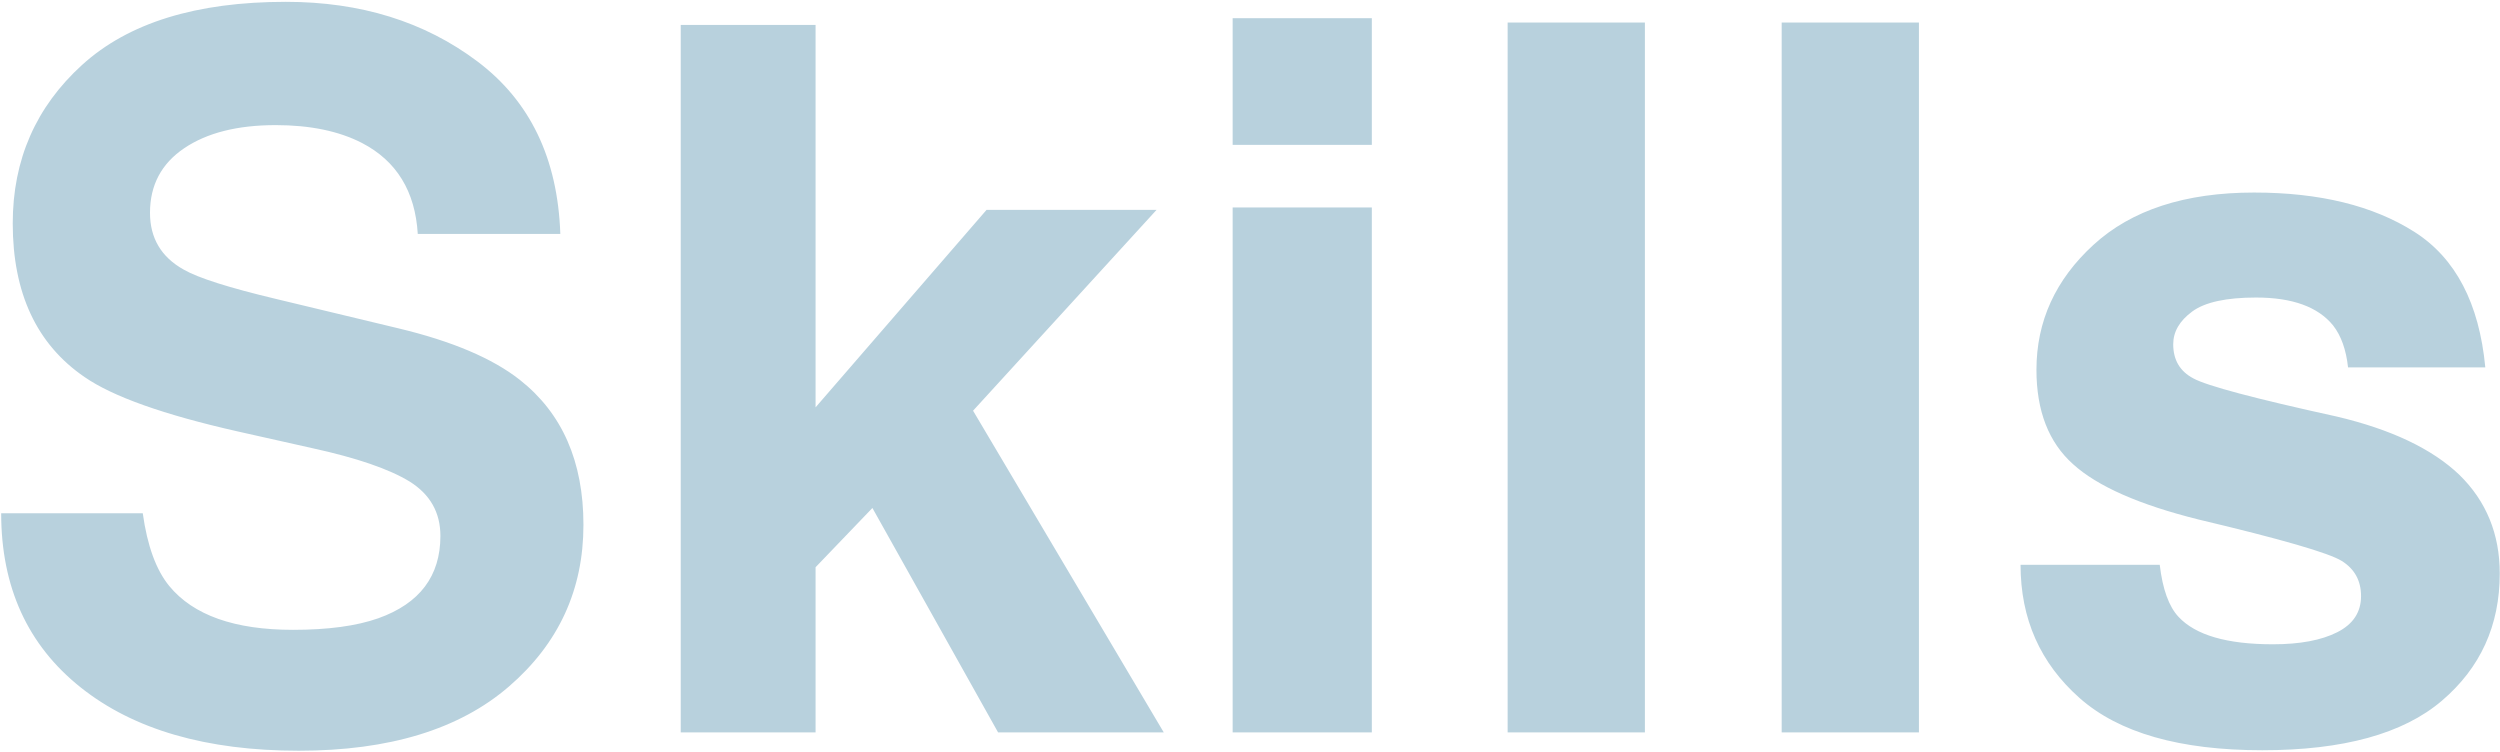 <?xml version="1.0" encoding="UTF-8"?>
<svg width="1024px" height="308px" viewBox="0 0 1024 308" version="1.1" xmlns="http://www.w3.org/2000/svg" xmlns:xlink="http://www.w3.org/1999/xlink">
    <!-- Generator: Sketch 60 (88103) - https://sketch.com -->
    <title>Skills</title>
    <desc>Created with Sketch.</desc>
    <g id="About-Me-Desktop-HD" stroke="none" stroke-width="1" fill="none" fill-rule="evenodd">
        <g id="Desktop-HD-Copy-17" transform="translate(-208, -1892)" fill="#B8D1DD" fill-rule="nonzero">
            <path d="M330.394,2199.496 C367.479,2199.496 396.182,2190.718 416.5,2173.161 C436.818,2155.604 446.978,2133.544 446.978,2106.979 C446.978,2081.071 438.298,2061.279 420.938,2047.602 C409.76,2038.79 393.19,2031.755 371.228,2026.494 L371.228,2026.494 L321.122,2014.461 C301.79,2009.858 289.165,2005.847 283.247,2002.428 C274.041,1997.299 269.438,1989.54 269.438,1979.15 C269.438,1967.84 274.107,1959.029 283.444,1952.717 C292.782,1946.404 305.275,1943.248 320.925,1943.248 C334.996,1943.248 346.767,1945.681 356.235,1950.547 C370.438,1957.911 378.066,1970.339 379.118,1987.83 L379.118,1987.83 L437.509,1987.83 C436.457,1956.925 425.114,1933.352 403.48,1917.11 C381.847,1900.869 355.709,1892.748 325.067,1892.748 C288.376,1892.748 260.562,1901.362 241.624,1918.59 C222.687,1935.818 213.218,1957.451 213.218,1983.49 C213.218,2012.028 223.015,2033.004 242.61,2046.418 C254.183,2054.44 275.093,2061.87 305.341,2068.709 L305.341,2068.709 L336.114,2075.613 C354.131,2079.559 367.348,2084.096 375.765,2089.225 C384.181,2094.485 388.39,2101.915 388.39,2111.516 C388.39,2127.954 379.907,2139.199 362.942,2145.248 C354,2148.404 342.361,2149.982 328.026,2149.982 C304.091,2149.982 287.192,2143.999 277.329,2132.031 C271.937,2125.456 268.321,2115.527 266.479,2102.244 L266.479,2102.244 L208.483,2102.244 C208.483,2132.492 219.333,2156.262 241.032,2173.556 C262.731,2190.849 292.519,2199.496 330.394,2199.496 Z M542.06,2192 L542.06,2124.338 L565.337,2100.074 L616.823,2192 L684.683,2192 L606.565,2060.227 L681.724,1977.967 L612.089,1977.967 L542.06,2058.846 L542.06,1902.217 L486.825,1902.217 L486.825,2192 L542.06,2192 Z M769.901,1951.336 L769.901,1899.455 L712.892,1899.455 L712.892,1951.336 L769.901,1951.336 Z M769.901,2192 L769.901,1976.98 L712.892,1976.98 L712.892,2192 L769.901,2192 Z M881.751,2192 L881.751,1901.23 L825.53,1901.23 L825.53,2192 L881.751,2192 Z M993.995,2192 L993.995,1901.23 L937.774,1901.23 L937.774,2192 L993.995,2192 Z M1134.646,2199.299 C1167.786,2199.299 1192.28,2192.559 1208.127,2179.079 C1223.974,2165.599 1231.897,2148.207 1231.897,2126.902 C1231.897,2110.727 1226.374,2097.247 1215.327,2086.463 C1204.149,2075.811 1187.381,2067.854 1165.024,2062.594 C1131.489,2055.229 1111.96,2050.035 1106.437,2047.01 C1100.913,2044.117 1098.151,2039.448 1098.151,2033.004 C1098.151,2027.875 1100.749,2023.404 1105.943,2019.59 C1111.138,2015.776 1119.851,2013.869 1132.081,2013.869 C1146.942,2013.869 1157.463,2017.683 1163.644,2025.311 C1166.931,2029.519 1168.97,2035.24 1169.759,2042.473 L1169.759,2042.473 L1225.979,2042.473 C1223.481,2016.171 1213.782,1997.66 1196.883,1986.942 C1179.984,1976.224 1158.12,1970.865 1131.292,1970.865 C1103.017,1970.865 1081.088,1978 1065.504,1992.269 C1049.92,2006.537 1042.128,2023.601 1042.128,2043.459 C1042.128,2060.292 1047.125,2073.18 1057.12,2082.123 C1067.115,2091.197 1084.277,2098.759 1108.606,2104.809 C1142.405,2112.831 1161.934,2118.486 1167.194,2121.773 C1172.455,2125.061 1175.085,2129.861 1175.085,2136.174 C1175.085,2142.749 1171.83,2147.681 1165.32,2150.969 C1158.811,2154.257 1150.032,2155.9 1138.985,2155.9 C1120.179,2155.9 1107.291,2152.152 1100.321,2144.656 C1096.376,2140.448 1093.812,2133.346 1092.628,2123.352 L1092.628,2123.352 L1035.618,2123.352 C1035.618,2145.445 1043.673,2163.627 1059.783,2177.896 C1075.893,2192.164 1100.847,2199.299 1134.646,2199.299 Z" id="Skills"></path>
        </g>
    </g>
</svg>